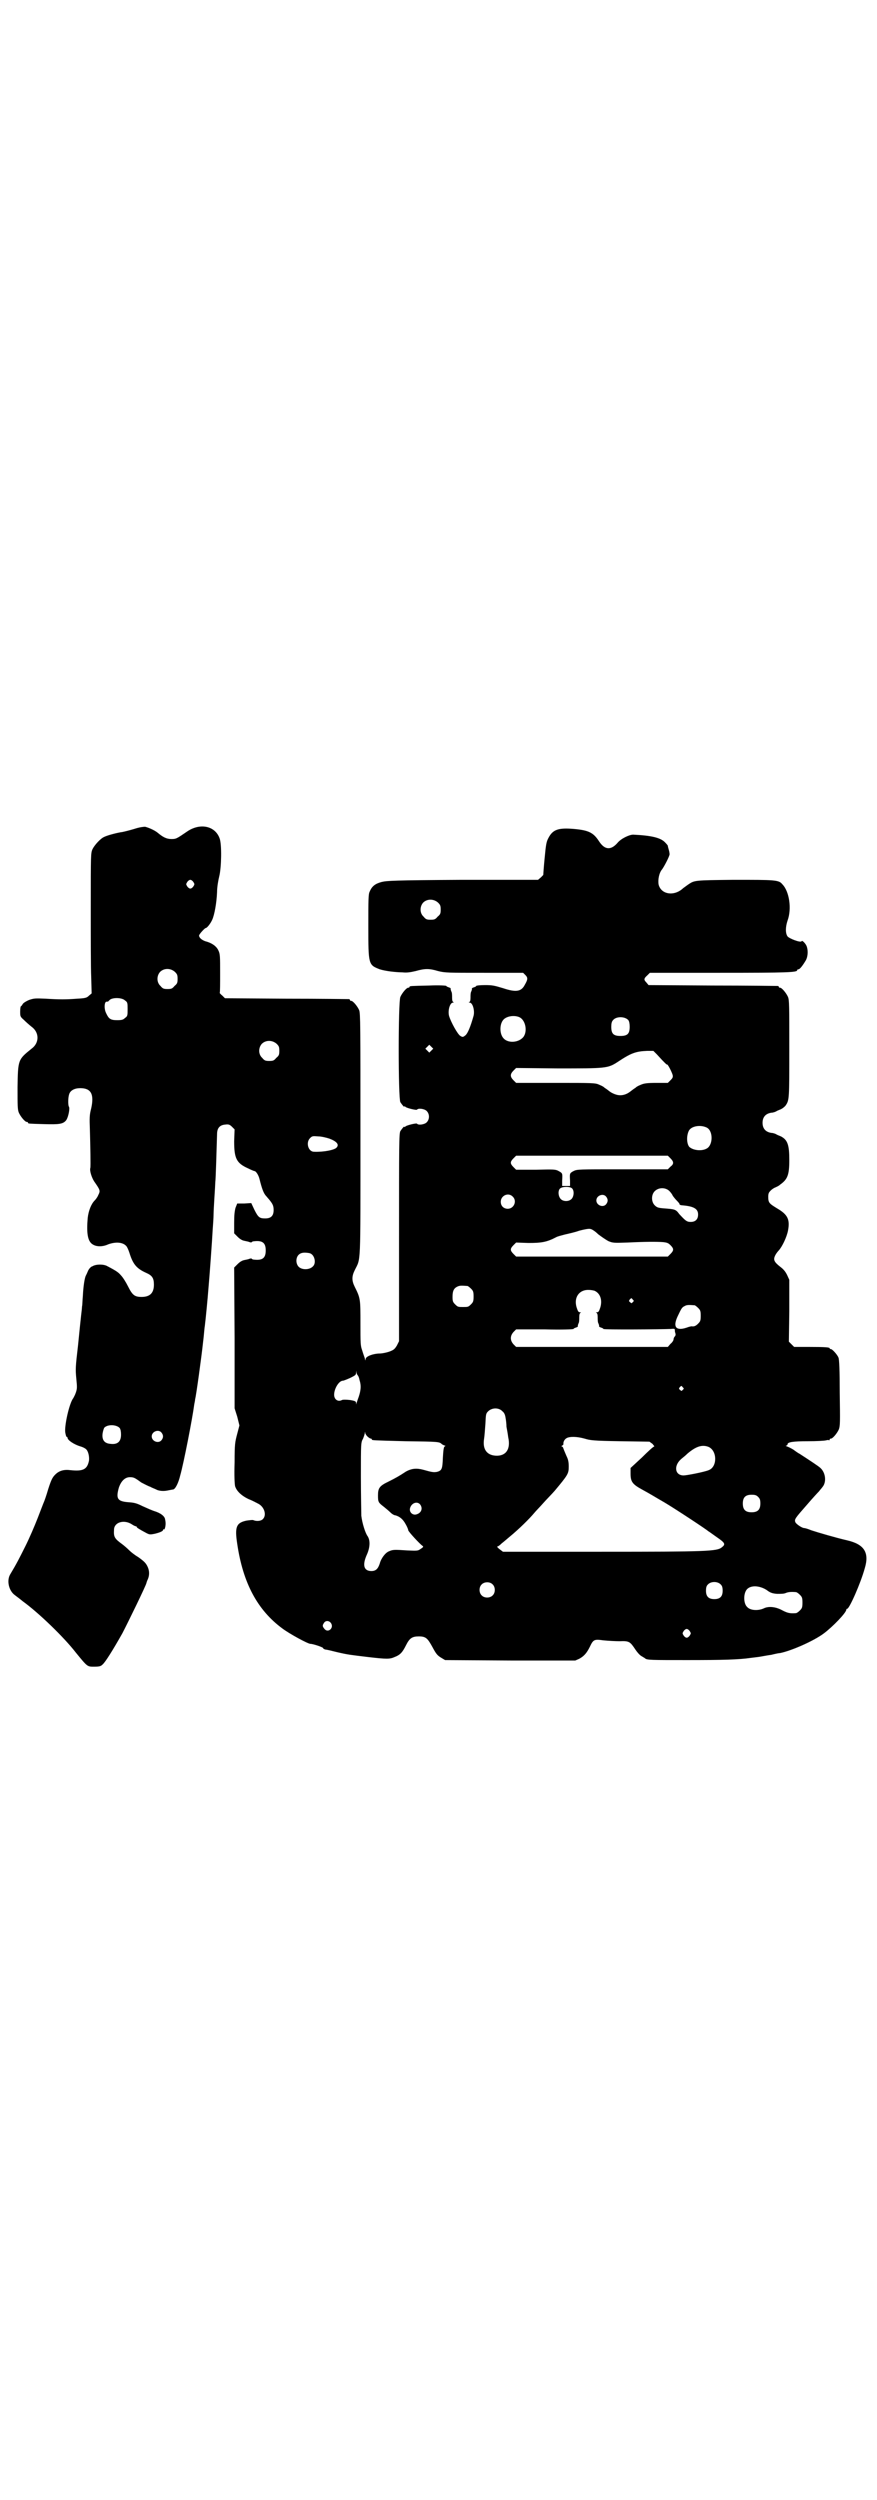 <?xml version="1.0" standalone="no"?>
<!DOCTYPE svg PUBLIC "-//W3C//DTD SVG 20010904//EN"
 "http://www.w3.org/TR/2001/REC-SVG-20010904/DTD/svg10.dtd">
<svg version="1.0" xmlns="http://www.w3.org/2000/svg"
 width="1000pt" height="2850pt" viewBox="0 0 1000 2850"
 preserveAspectRatio="xMidYMid meet">
<g transform="translate(0,2850) scale(0.5,-0.5)"
fill="#000000" stroke="none">
<path d="M306 3810 c-10 -3 -22 -6 -27 -7 -9 -1 -33 -7 -41 -11 -8 -3 -22 -18
-27 -28 -4 -9 -4 -11 -4 -132 0 -68 0 -140 1 -160 l1 -37 -6 -5 c-5 -5 -8 -6
-27 -7 -26 -2 -40 -2 -72 0 -24 1 -26 1 -38 -3 -7 -3 -13 -7 -14 -9 -2 -3 -3
-5 -4 -5 -1 0 -2 -5 -2 -12 0 -11 0 -12 8 -19 5 -5 13 -12 18 -16 18 -13 18
-37 0 -50 -31 -25 -31 -25 -32 -88 0 -42 0 -51 3 -58 4 -9 14 -21 18 -21 2 0
3 -1 3 -2 0 -2 1 -2 36 -3 35 -1 44 0 51 9 5 7 9 28 6 31 -2 4 -2 21 1 29 3 8
12 13 25 13 25 0 32 -14 25 -46 -4 -15 -4 -22 -3 -49 1 -35 2 -84 1 -87 -2 -6
3 -22 9 -31 14 -20 14 -21 9 -31 -2 -5 -6 -10 -8 -12 -8 -8 -14 -23 -16 -40
-3 -35 0 -53 11 -60 9 -6 23 -6 36 0 17 6 33 5 41 -4 2 -2 5 -9 7 -15 8 -26
16 -36 38 -46 14 -6 18 -12 18 -27 0 -19 -9 -28 -28 -28 -16 0 -21 4 -31 24
-5 10 -12 21 -16 25 -6 7 -10 10 -31 21 -8 5 -26 5 -34 0 -4 -1 -8 -6 -10 -10
-2 -5 -4 -9 -5 -11 -3 -5 -6 -25 -7 -46 -1 -10 -1 -22 -2 -25 0 -3 -1 -12 -2
-20 -1 -8 -4 -38 -7 -68 -6 -51 -6 -55 -4 -76 2 -20 2 -23 -1 -32 -2 -6 -5
-11 -6 -13 -9 -11 -21 -65 -18 -79 1 -5 2 -9 3 -9 1 0 2 -1 2 -2 0 -6 16 -16
30 -20 4 -1 10 -4 12 -6 5 -4 8 -16 7 -26 -4 -20 -13 -25 -42 -22 -15 2 -26
-1 -35 -10 -6 -6 -9 -11 -16 -33 -4 -14 -9 -28 -10 -30 -1 -2 -7 -18 -14 -36
-7 -18 -19 -46 -28 -64 -14 -28 -20 -40 -35 -65 -8 -14 -3 -37 11 -47 4 -3 12
-9 18 -14 36 -26 94 -82 121 -117 27 -33 26 -32 42 -32 12 0 15 1 19 5 6 5 23
32 45 71 12 23 55 111 55 115 0 0 1 4 3 8 4 9 4 19 0 28 -4 9 -8 13 -22 23 -7
4 -16 11 -20 15 -5 5 -12 11 -16 14 -18 13 -20 17 -19 33 0 17 22 24 40 13 4
-3 9 -5 10 -5 1 0 2 -1 2 -2 0 -1 6 -5 23 -14 6 -3 8 -3 18 -1 12 3 19 6 19 9
0 1 1 2 2 1 1 -1 2 2 3 6 1 6 1 11 -1 19 -2 6 -10 12 -22 16 -7 2 -20 8 -29
12 -14 7 -19 8 -33 9 -24 2 -28 8 -21 33 5 15 14 24 25 24 9 0 11 -1 26 -12 6
-3 15 -8 21 -10 5 -3 12 -5 15 -7 8 -3 17 -3 26 -1 5 1 10 2 11 2 5 1 12 15
16 32 8 28 28 131 32 162 1 5 2 10 2 12 2 5 15 100 18 129 2 15 3 32 4 37 2
15 7 68 8 82 3 33 9 117 10 138 1 13 2 28 2 34 0 6 1 24 2 40 1 16 2 32 2 35
1 5 3 75 4 109 0 14 6 21 19 22 7 1 10 0 15 -5 l6 -6 -1 -27 c0 -39 5 -50 32
-62 6 -3 13 -6 14 -6 4 0 10 -10 12 -19 5 -20 9 -32 15 -38 1 -1 4 -5 6 -7 9
-11 11 -15 11 -25 0 -13 -6 -19 -19 -19 -13 0 -16 2 -25 20 l-7 15 -16 -1 -16
0 -4 -10 c-2 -8 -3 -16 -3 -34 l0 -24 8 -8 c5 -5 10 -8 15 -9 5 -1 10 -2 12
-3 3 -1 5 -1 5 0 1 1 3 2 6 2 19 2 26 -4 26 -21 0 -17 -7 -23 -26 -21 -3 0 -5
1 -6 2 0 1 -2 1 -5 0 -2 -1 -7 -2 -12 -3 -5 -1 -10 -4 -15 -9 l-8 -8 1 -161 0
-160 6 -19 5 -20 -5 -19 c-5 -19 -6 -23 -6 -65 -1 -31 0 -48 1 -54 3 -11 14
-22 31 -30 8 -3 17 -8 21 -10 15 -7 21 -27 11 -36 -4 -4 -14 -5 -21 -2 -2 1
-8 0 -16 -1 -23 -5 -27 -14 -21 -53 13 -89 46 -151 103 -193 16 -12 58 -35 64
-35 6 0 30 -8 29 -10 0 -1 2 -2 5 -3 3 0 15 -3 27 -6 26 -6 29 -6 70 -11 43
-5 50 -5 61 0 13 5 18 11 26 27 8 16 14 20 29 20 16 0 20 -4 31 -24 8 -15 11
-19 19 -24 l10 -6 149 -1 148 0 9 4 c11 6 17 13 24 27 8 17 10 18 31 15 11 -1
27 -2 37 -2 22 1 24 -1 36 -19 4 -6 10 -13 14 -15 3 -2 7 -4 8 -5 4 -4 14 -4
96 -4 81 0 118 1 145 5 7 1 18 2 23 3 6 1 16 3 24 4 8 2 17 4 20 4 25 5 76 27
100 45 20 15 51 47 51 54 0 1 1 2 2 2 5 0 31 59 40 92 11 36 -1 55 -40 64 -26
6 -67 18 -82 23 -7 3 -14 5 -16 5 -5 0 -18 9 -20 13 -3 7 -1 9 27 41 12 14 24
27 27 30 2 3 6 7 8 10 9 11 7 32 -5 43 -4 4 -27 19 -47 32 -4 2 -11 7 -15 10
-5 3 -11 6 -14 7 -3 1 -4 2 -2 2 1 0 3 1 3 3 0 5 12 7 47 7 19 0 37 1 41 2 3
1 6 1 7 0 0 0 1 0 1 2 0 1 1 2 3 2 4 0 14 12 18 21 3 8 3 17 2 83 0 51 -1 77
-3 81 -3 7 -14 19 -17 19 -2 0 -3 1 -3 2 0 2 -9 3 -46 3 l-35 0 -6 6 -6 6 1
71 0 70 -5 11 c-4 8 -8 13 -16 19 -14 11 -16 16 -11 26 2 4 6 9 8 11 8 9 18
30 21 45 5 26 -1 37 -25 51 -18 11 -20 13 -20 26 0 8 1 10 6 15 3 3 8 6 11 7
2 1 7 3 10 6 17 12 21 22 21 56 0 35 -4 46 -19 54 -5 2 -10 4 -11 5 -2 1 -7 3
-11 3 -13 2 -20 10 -20 23 0 13 7 21 20 23 4 0 9 2 11 3 1 1 6 3 11 5 4 2 9 6
11 9 8 12 8 15 8 129 0 97 0 111 -3 118 -4 9 -14 21 -18 21 -2 0 -3 1 -3 2 0
1 -1 2 -2 2 -2 0 -69 1 -149 1 l-146 1 -5 6 c-6 6 -6 9 2 16 l6 6 160 0 c157
0 176 1 176 6 0 1 1 2 3 2 3 0 10 9 17 21 5 10 5 24 1 33 -3 6 -10 13 -11 10
-2 -4 -28 6 -32 11 -5 7 -5 21 0 36 10 27 4 67 -12 83 -8 10 -17 10 -111 10
-91 -1 -89 -1 -104 -11 -3 -2 -8 -6 -11 -8 -20 -19 -50 -15 -56 8 -2 11 1 27
8 35 5 7 16 28 17 34 0 3 -1 8 -2 11 -1 4 -2 7 -2 8 1 0 -2 4 -6 8 -10 11 -31
16 -73 18 -9 0 -28 -9 -36 -19 -15 -17 -29 -16 -42 4 -13 20 -24 25 -57 28
-35 3 -48 -1 -58 -20 -5 -9 -6 -15 -9 -47 -2 -20 -3 -36 -3 -37 1 0 -2 -3 -5
-6 l-7 -6 -172 0 c-158 -1 -173 -2 -185 -5 -15 -4 -22 -10 -27 -22 -3 -6 -3
-18 -3 -79 0 -87 0 -88 26 -98 6 -2 17 -4 25 -5 8 -1 20 -2 27 -2 10 -1 17 0
30 3 21 6 31 6 51 0 16 -4 22 -4 105 -4 l89 0 5 -5 c6 -6 6 -10 -1 -22 -8 -16
-20 -18 -50 -8 -20 6 -24 7 -41 7 -11 0 -20 -1 -20 -2 0 -1 -2 -2 -5 -3 -3 -1
-5 -2 -5 -3 1 0 0 -3 -1 -6 -2 -3 -2 -9 -2 -15 0 -6 -1 -9 -3 -10 -2 0 -1 -1
1 -1 7 0 12 -18 9 -30 -7 -25 -13 -39 -18 -44 -6 -5 -7 -5 -12 -2 -6 3 -22 32
-26 46 -3 12 2 30 9 30 2 0 3 1 1 1 -2 1 -3 4 -3 10 0 6 0 12 -2 15 -1 3 -2 6
-1 6 0 1 -2 2 -5 3 -3 1 -5 2 -5 3 0 1 -17 2 -39 1 -43 -1 -45 -1 -45 -3 0 -1
-1 -2 -3 -2 -4 0 -14 -12 -18 -21 -5 -12 -5 -230 0 -240 4 -6 9 -12 9 -10 0 1
1 1 2 0 1 -3 26 -9 27 -7 3 4 17 2 22 -3 7 -7 7 -19 0 -26 -5 -5 -19 -7 -22
-3 -1 2 -26 -4 -27 -7 -1 -1 -2 -1 -2 0 0 2 -5 -4 -9 -10 -3 -6 -3 -29 -3
-243 l0 -236 -5 -10 c-5 -8 -7 -10 -18 -14 -6 -2 -16 -4 -21 -4 -14 0 -31 -6
-32 -12 -1 -5 -1 -5 -2 1 -1 3 -4 11 -6 18 -4 11 -4 16 -4 62 0 55 0 57 -13
83 -7 14 -7 24 0 38 14 29 13 2 13 309 0 248 0 277 -3 284 -4 9 -14 21 -18 21
-2 0 -3 1 -3 2 0 1 -1 2 -2 2 -2 0 -66 1 -143 1 l-140 1 -6 6 c-4 3 -6 6 -6 6
1 1 1 21 1 45 0 38 0 44 -4 52 -4 9 -14 17 -30 21 -8 3 -14 8 -14 13 0 3 13
17 15 17 3 0 11 10 15 19 5 11 10 38 11 63 0 12 3 28 5 36 5 20 6 72 1 86 -10
29 -44 36 -73 17 -25 -17 -26 -18 -37 -18 -11 0 -19 4 -31 14 -7 6 -21 12 -29
14 -4 0 -13 -1 -25 -5z m135 -121 c3 -5 3 -5 0 -10 -2 -3 -5 -5 -7 -5 -2 0 -5
2 -7 5 -3 5 -3 5 0 10 2 3 5 5 7 5 2 0 5 -2 7 -5z m558 -47 c5 -5 6 -7 6 -16
0 -9 -1 -11 -7 -16 -5 -6 -7 -7 -16 -7 -9 0 -11 1 -16 7 -9 8 -9 23 -1 32 9 9
24 9 34 0z m-600 -158 c5 -5 6 -7 6 -16 0 -9 -1 -11 -7 -16 -5 -6 -7 -7 -16
-7 -9 0 -11 1 -16 7 -9 8 -9 23 -1 32 9 9 24 9 34 0z m-114 -65 c6 -4 6 -6 6
-20 0 -14 0 -16 -6 -20 -4 -4 -7 -5 -18 -5 -15 0 -19 3 -25 16 -5 10 -4 24 0
26 2 0 3 1 4 0 0 0 2 2 4 4 6 6 28 6 35 -1z m899 -38 c16 -7 20 -37 7 -48 -12
-11 -34 -11 -43 0 -9 10 -9 32 0 42 7 8 24 11 36 6z m249 -7 c2 -3 3 -8 3 -15
0 -16 -5 -21 -21 -21 -16 0 -21 5 -21 21 0 7 1 12 4 15 7 9 27 9 35 0z m-802
-54 c5 -5 6 -7 6 -16 0 -9 -1 -11 -7 -16 -5 -6 -7 -7 -16 -7 -9 0 -11 1 -16 7
-9 8 -9 23 -1 32 9 9 24 9 34 0z m353 -15 l-5 -5 -4 4 -5 5 4 4 5 5 4 -4 5 -5
-4 -4z m514 -9 c19 -21 23 -24 23 -23 2 1 11 -17 13 -24 1 -5 0 -7 -5 -12 l-6
-6 -26 0 c-21 0 -28 -1 -35 -4 -5 -2 -9 -4 -10 -5 -1 0 -2 -2 -4 -3 -2 -1 -7
-5 -11 -8 -9 -7 -20 -10 -31 -7 -4 1 -11 4 -15 7 -4 3 -9 7 -11 8 -2 1 -3 3
-4 3 -1 1 -5 3 -10 5 -8 4 -16 4 -99 4 l-90 0 -6 6 c-8 8 -8 14 0 22 l6 6 95
-1 c110 0 114 0 137 15 30 20 41 24 67 25 l14 0 8 -8z m114 -167 c15 -8 14
-41 -1 -48 -11 -6 -30 -4 -39 4 -6 7 -7 25 -1 37 6 11 27 14 41 7z m-861 -25
c16 -6 23 -13 17 -20 -4 -6 -31 -11 -52 -10 -13 0 -19 21 -9 31 5 5 6 5 19 4
7 0 19 -3 25 -5z m778 -45 c8 -8 8 -13 0 -19 l-6 -6 -104 0 c-100 0 -103 0
-111 -4 -9 -5 -9 -5 -8 -22 l0 -12 -9 0 -9 0 0 12 c1 17 1 17 -8 22 -7 4 -11
4 -52 3 l-45 0 -6 6 c-8 8 -8 12 0 20 l6 6 173 0 173 0 6 -6z m-225 -68 c6 -5
5 -18 0 -24 -6 -7 -19 -7 -25 -1 -6 6 -7 19 -2 24 5 5 22 5 27 1z m222 -6 c3
-3 7 -8 8 -11 2 -3 6 -8 10 -12 4 -4 6 -7 6 -8 -1 -1 1 -1 4 -2 28 -2 38 -8
38 -21 0 -11 -6 -17 -17 -17 -9 0 -12 3 -26 18 -8 11 -10 11 -36 13 -12 1 -15
2 -20 7 -8 8 -8 24 0 32 9 9 24 9 33 1z m-357 -13 c11 -10 3 -28 -11 -28 -9 0
-16 6 -16 16 0 14 17 22 27 12z m213 0 c5 -6 5 -12 0 -18 -7 -8 -22 -2 -22 9
0 11 15 17 22 9z m-18 -86 c8 -6 18 -13 24 -16 10 -4 12 -4 43 -3 40 2 67 2
81 1 9 -1 12 -2 17 -7 8 -8 8 -12 0 -20 l-6 -6 -173 0 -173 0 -6 6 c-8 8 -8
12 0 20 l6 6 28 -1 c30 0 42 2 63 13 3 2 12 4 19 6 8 2 23 5 34 9 11 3 22 5
25 4 3 0 11 -5 18 -12z m-659 -43 c12 -2 17 -22 9 -30 -8 -9 -27 -9 -34 0 -6
8 -5 20 1 26 5 5 12 6 24 4z m361 -75 c1 0 5 -3 8 -6 5 -5 6 -7 6 -18 0 -11
-1 -13 -6 -18 -6 -6 -7 -6 -18 -6 -11 0 -12 0 -18 6 -5 5 -6 7 -6 17 0 14 3
20 12 24 5 2 8 2 22 1z m290 -11 c13 -6 18 -21 13 -38 -3 -9 -4 -11 -8 -11 -2
0 -3 -1 -1 -1 2 -1 3 -4 3 -10 0 -6 0 -12 2 -15 1 -3 2 -6 1 -6 0 -1 2 -2 5
-3 3 -1 5 -2 5 -3 0 -2 131 -1 154 0 8 1 9 0 9 -2 0 -2 0 -5 1 -7 1 -3 1 -6
-1 -8 -2 -2 -3 -5 -3 -7 0 -2 -3 -7 -7 -10 l-6 -7 -173 0 -173 0 -6 6 c-8 9
-8 19 0 28 l6 6 66 0 c36 -1 65 0 65 1 0 1 2 2 5 3 3 1 5 2 5 3 -1 0 0 3 1 6
2 3 2 9 2 15 0 6 1 9 3 10 2 0 1 1 -1 1 -4 0 -5 2 -8 11 -7 23 6 41 28 40 4 0
10 -1 13 -2z m87 -20 c3 -3 3 -3 0 -6 -3 -3 -3 -3 -6 0 -3 2 -3 3 -1 6 4 4 4
4 7 0z m141 -13 c1 0 5 -3 8 -6 5 -5 6 -7 6 -18 0 -11 -1 -13 -6 -18 -5 -5 -9
-7 -15 -6 -1 0 -6 -1 -11 -3 -24 -8 -32 1 -21 25 9 19 10 21 16 24 5 3 9 3 23
2z m-768 -160 c1 -1 3 -5 4 -11 4 -12 3 -23 -2 -38 -2 -5 -4 -12 -5 -14 -1 -4
-1 -4 -1 0 0 4 -2 5 -14 7 -9 1 -16 1 -18 0 -9 -5 -18 1 -18 12 0 14 11 32 20
32 2 0 9 3 16 6 12 6 14 7 14 12 l1 5 0 -5 c1 -3 2 -5 3 -6z m741 -27 c3 -3 3
-3 0 -6 -3 -3 -3 -3 -6 0 -3 2 -3 3 -1 6 4 4 4 4 7 0z m-411 -55 c4 -3 6 -8 7
-15 1 -5 2 -14 2 -20 1 -5 3 -16 4 -24 6 -27 -5 -43 -28 -42 -21 1 -31 15 -27
39 1 6 2 21 3 34 1 21 1 23 6 28 9 9 25 9 33 0z m-873 -38 c2 -3 3 -8 3 -15 0
-16 -8 -23 -24 -21 -14 1 -20 9 -18 24 1 6 3 12 4 13 8 8 28 7 35 -1z m95 -10
c5 -6 5 -12 0 -18 -7 -8 -22 -2 -22 9 0 11 15 17 22 9z m471 -10 c2 -2 5 -4 7
-4 1 0 2 -1 2 -2 0 -2 1 -2 77 -4 76 -1 77 -1 83 -7 2 -1 5 -3 7 -3 1 0 1 -1
-1 -2 -2 -1 -3 -8 -4 -25 -1 -26 -2 -30 -14 -33 -7 -1 -10 -1 -31 5 -15 4 -26
3 -39 -4 -15 -10 -24 -15 -40 -23 -21 -10 -24 -15 -24 -32 0 -15 1 -16 14 -26
5 -4 12 -10 15 -13 3 -3 8 -6 11 -6 10 -3 17 -9 23 -20 3 -5 6 -12 6 -14 1 -4
26 -31 33 -36 2 -1 1 -3 -4 -6 -7 -5 -7 -5 -31 -4 -30 2 -33 2 -42 -2 -8 -3
-18 -16 -21 -28 -4 -12 -9 -17 -19 -17 -17 0 -21 13 -11 36 8 17 9 34 2 44 -5
7 -12 29 -14 46 0 7 -1 48 -1 90 0 76 0 77 5 86 2 5 4 11 4 13 0 3 1 3 1 -1 1
-2 3 -6 6 -8z m494 -4 c13 -4 20 -5 81 -6 l67 -1 7 -5 c3 -4 5 -6 4 -6 -2 0
-14 -11 -28 -25 l-26 -24 0 -13 c0 -18 4 -24 26 -36 22 -12 26 -15 52 -30 22
-13 95 -61 99 -65 2 -1 10 -7 20 -14 19 -13 20 -16 11 -23 -11 -9 -34 -10
-274 -10 l-225 0 -8 6 c-4 3 -6 6 -5 6 2 0 6 3 10 7 4 3 12 10 18 15 22 18 46
42 56 54 4 5 14 15 21 23 7 8 19 20 26 28 30 36 32 39 32 55 0 10 -1 16 -5 24
-3 7 -6 14 -7 17 -1 3 -2 5 -4 5 -1 0 -1 1 1 2 2 1 3 3 3 3 -1 5 2 11 7 14 7
4 23 4 41 -1z m283 -19 c20 -9 20 -46 0 -53 -9 -4 -50 -12 -57 -12 -20 0 -23
22 -6 37 2 2 9 7 15 13 19 16 33 21 48 15z m113 -114 c4 -4 5 -7 5 -15 0 -14
-6 -20 -20 -20 -14 0 -20 6 -20 20 0 14 6 20 20 20 8 0 11 -1 15 -5z m-771
-17 c7 -9 3 -20 -9 -23 -8 -2 -16 5 -14 14 3 12 16 17 23 9z m686 -183 c3 -3
4 -7 4 -14 0 -13 -6 -19 -19 -19 -13 0 -19 6 -19 19 0 7 1 11 4 14 7 8 23 8
30 0z m-521 1 c7 -6 7 -19 1 -25 -6 -7 -19 -7 -25 -1 -7 6 -7 19 -1 25 6 7 19
7 25 1z m625 -13 c8 -6 12 -8 24 -9 9 0 16 0 20 2 5 2 11 3 23 2 2 0 6 -3 9
-6 5 -5 6 -7 6 -18 0 -11 -1 -13 -6 -18 -3 -3 -7 -6 -9 -6 -13 -1 -19 0 -32 7
-15 8 -31 9 -41 4 -13 -6 -31 -5 -38 3 -9 8 -9 32 0 41 9 9 28 8 44 -2z m-993
-76 c7 -11 -7 -23 -15 -13 -5 6 -5 8 -1 14 4 6 12 5 16 -1z m818 -18 c3 -5 3
-5 0 -10 -2 -3 -5 -5 -7 -5 -2 0 -5 2 -7 5 -3 5 -3 5 0 10 2 3 5 5 7 5 2 0 5
-2 7 -5z"/>
</g>
</svg>
